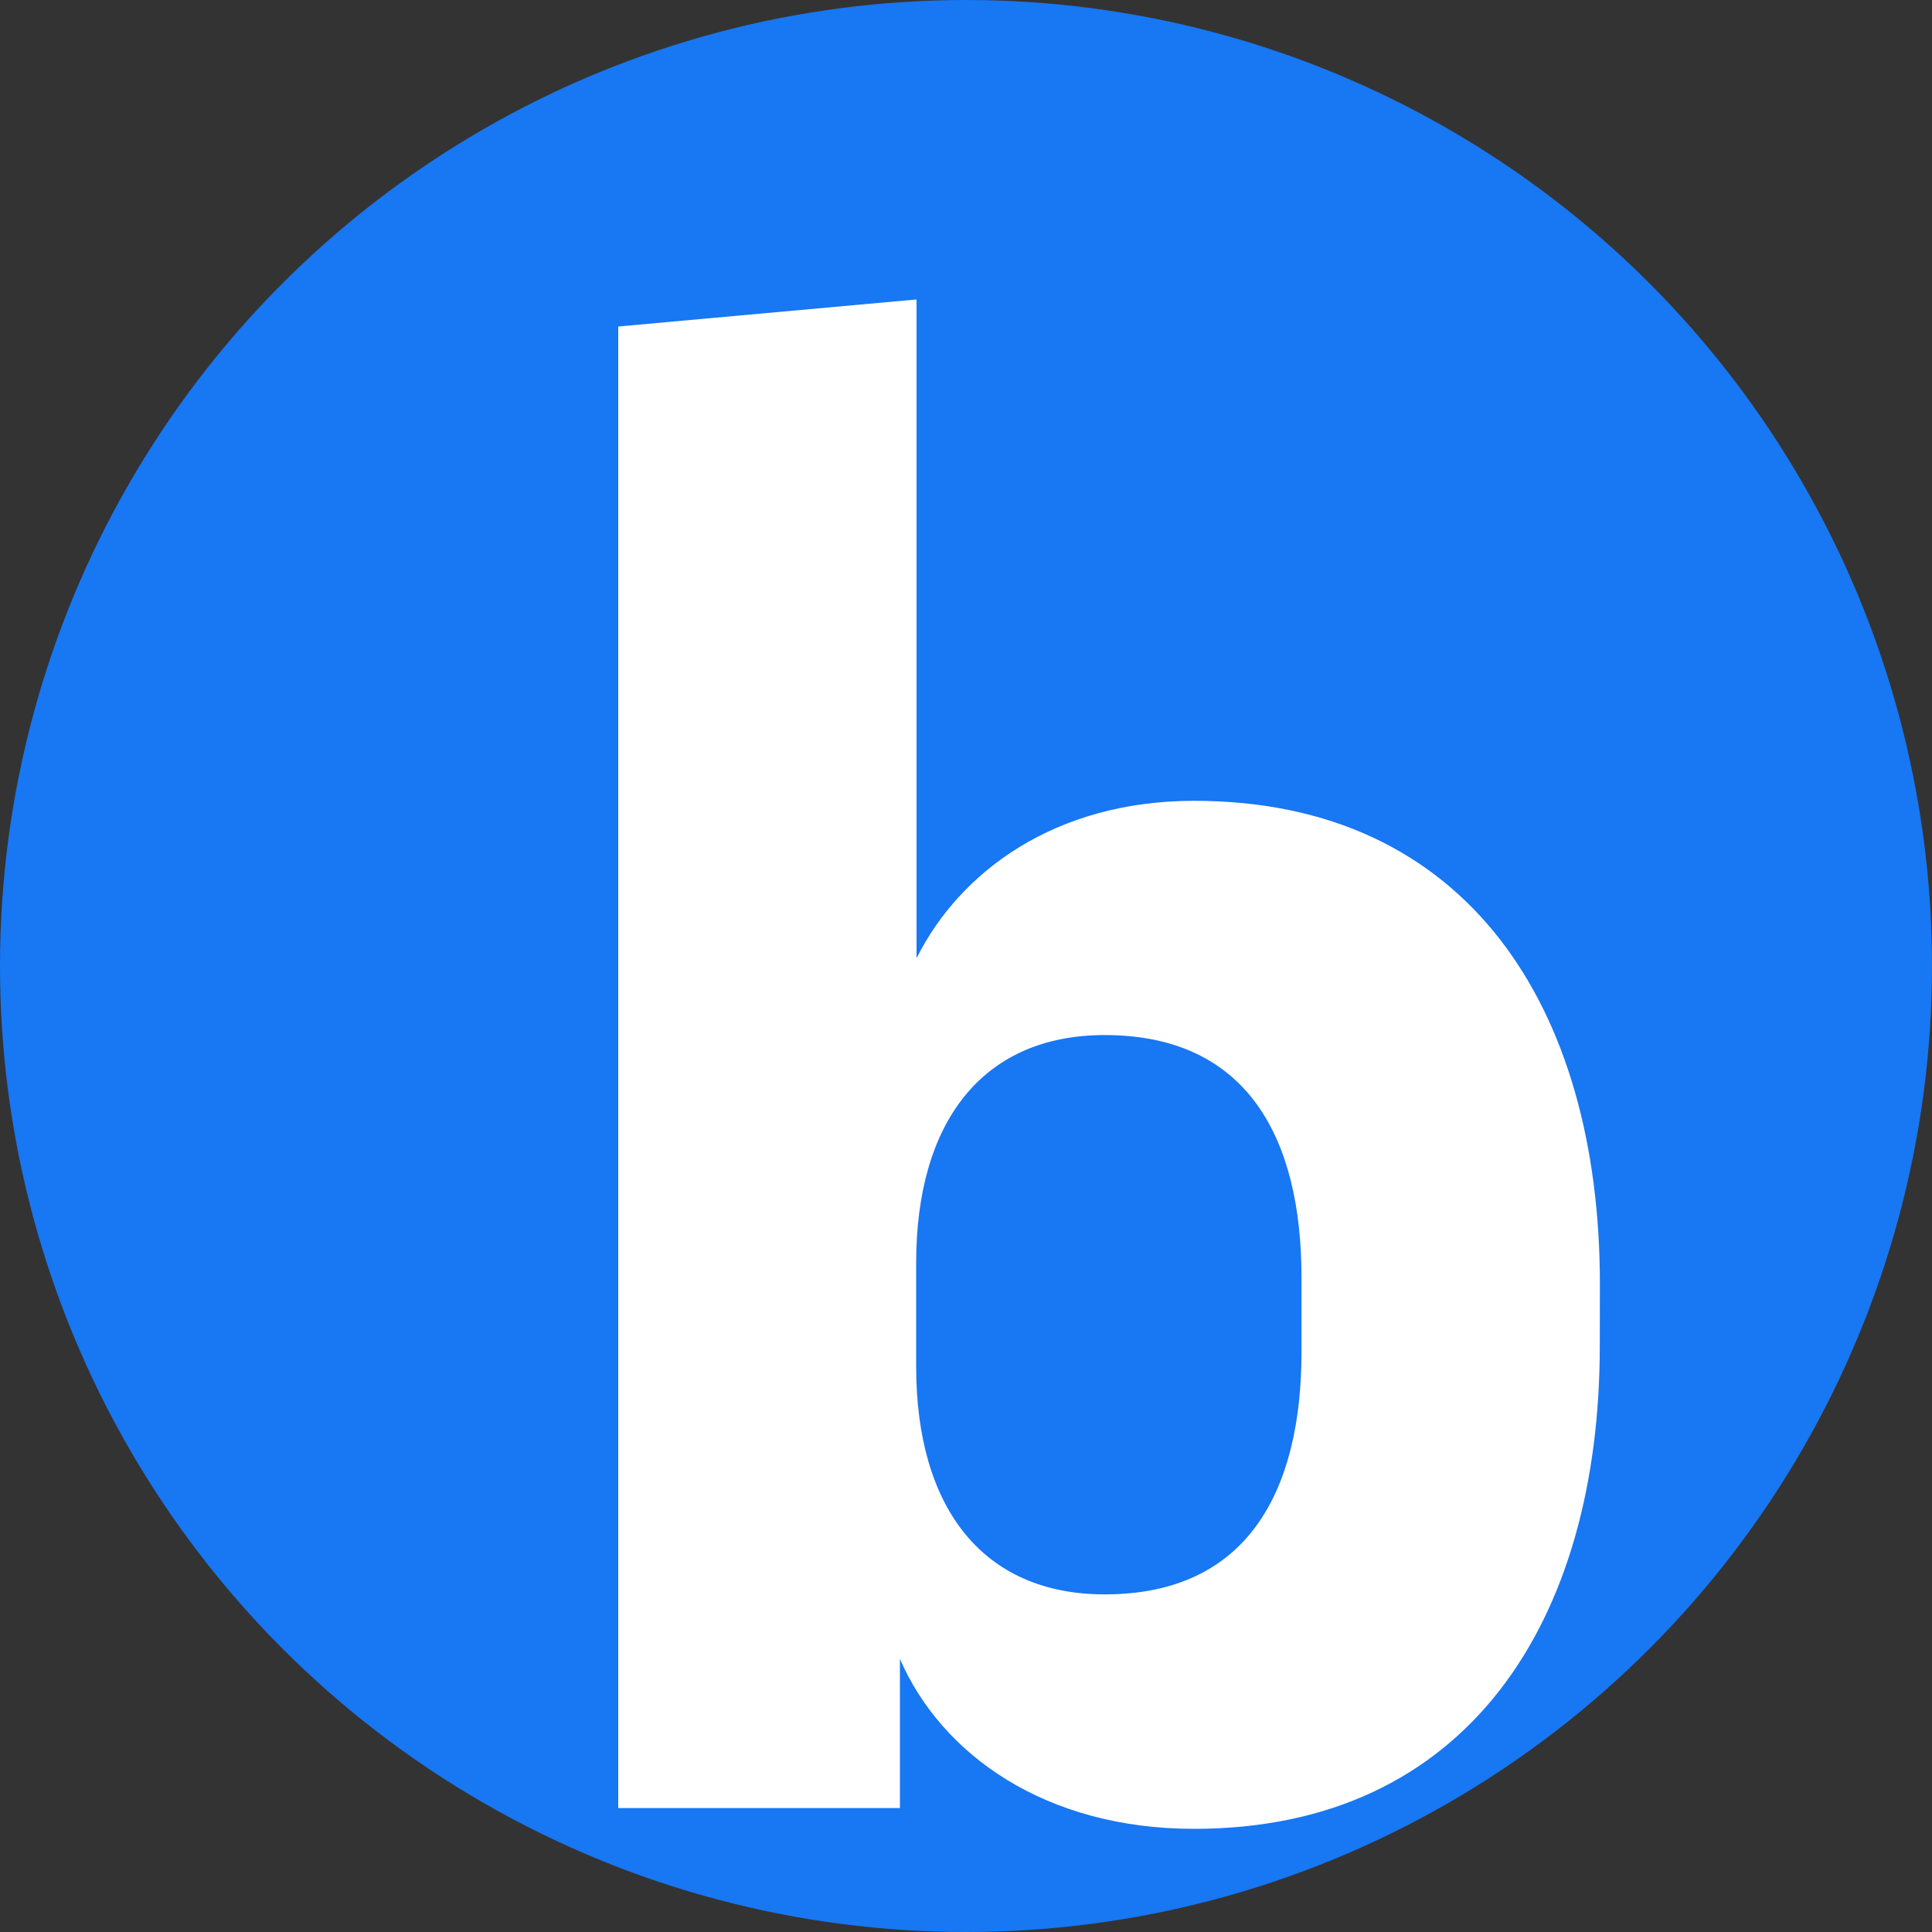 <svg width="40" height="40" viewBox="0 0 40 40" fill="none" xmlns="http://www.w3.org/2000/svg">
<rect x="0" y="0" width="40" height="40" fill="#333333" stroke="none"/>
<circle cx="20" cy="20" r="20" fill="#1877F2"/>
<path d="M33.122 27.864C33.122 33.568 30.378 37.864 24.722 37.864C21.634 37.864 19.49 36.32 18.632 34.346V37.434H12.8V6.76L18.976 6.2V19.84C19.876 18.04 21.85 16.58 24.724 16.58C30.386 16.58 33.124 20.87 33.124 26.58L33.122 27.864ZM26.946 26.448C26.946 23.574 25.832 21.43 22.872 21.43C20.34 21.43 18.968 23.23 18.968 26.148V28.292C18.968 31.208 20.34 33.01 22.872 33.01C25.832 33.01 26.946 30.866 26.946 27.992V26.448Z" fill="white"/>
</svg>
